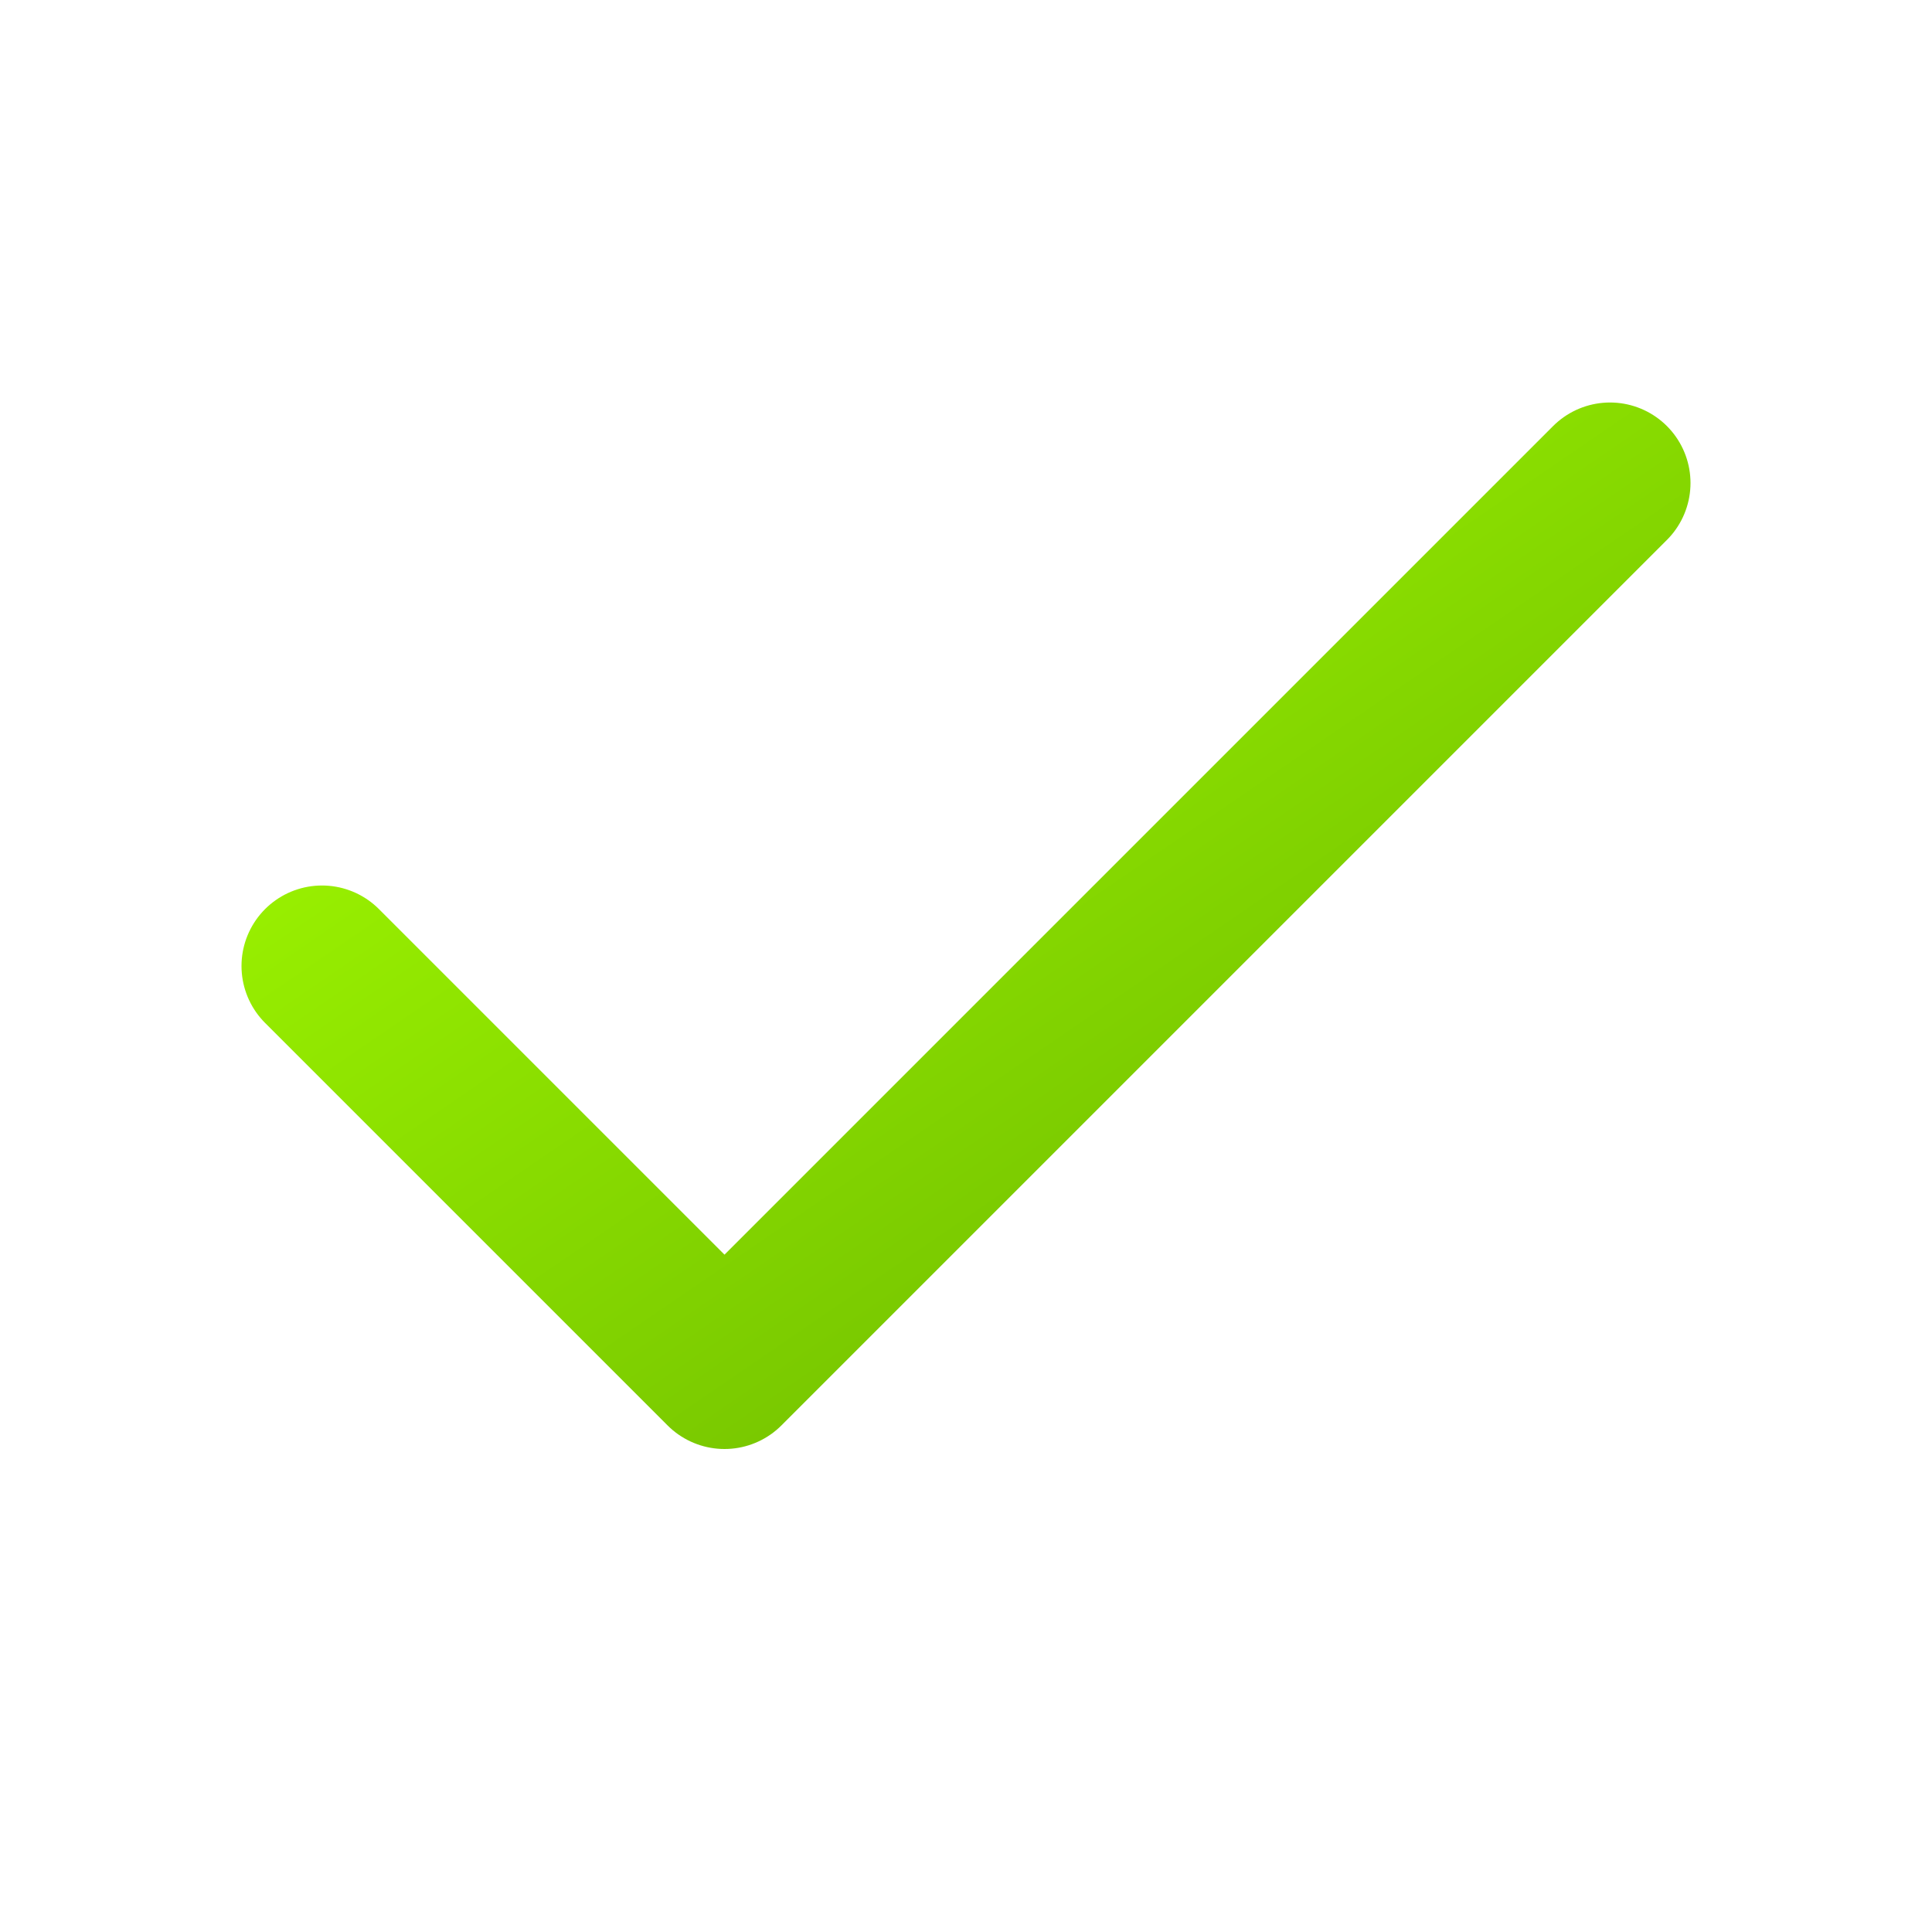 <svg xmlns="http://www.w3.org/2000/svg" width="24" height="24" viewBox="0 0 24 24" fill="none" stroke="url(#gradient)" stroke-width="2" stroke-linecap="round" stroke-linejoin="round">
  <defs>
    <linearGradient id="gradient" x1="0%" y1="0%" x2="100%" y2="100%">
      <stop offset="0%" stop-color="#A5FF00" />
      <stop offset="100%" stop-color="#68B300" />
    </linearGradient>
  </defs>
  <path d="M20 6L9 17l-5-5" />
</svg>
